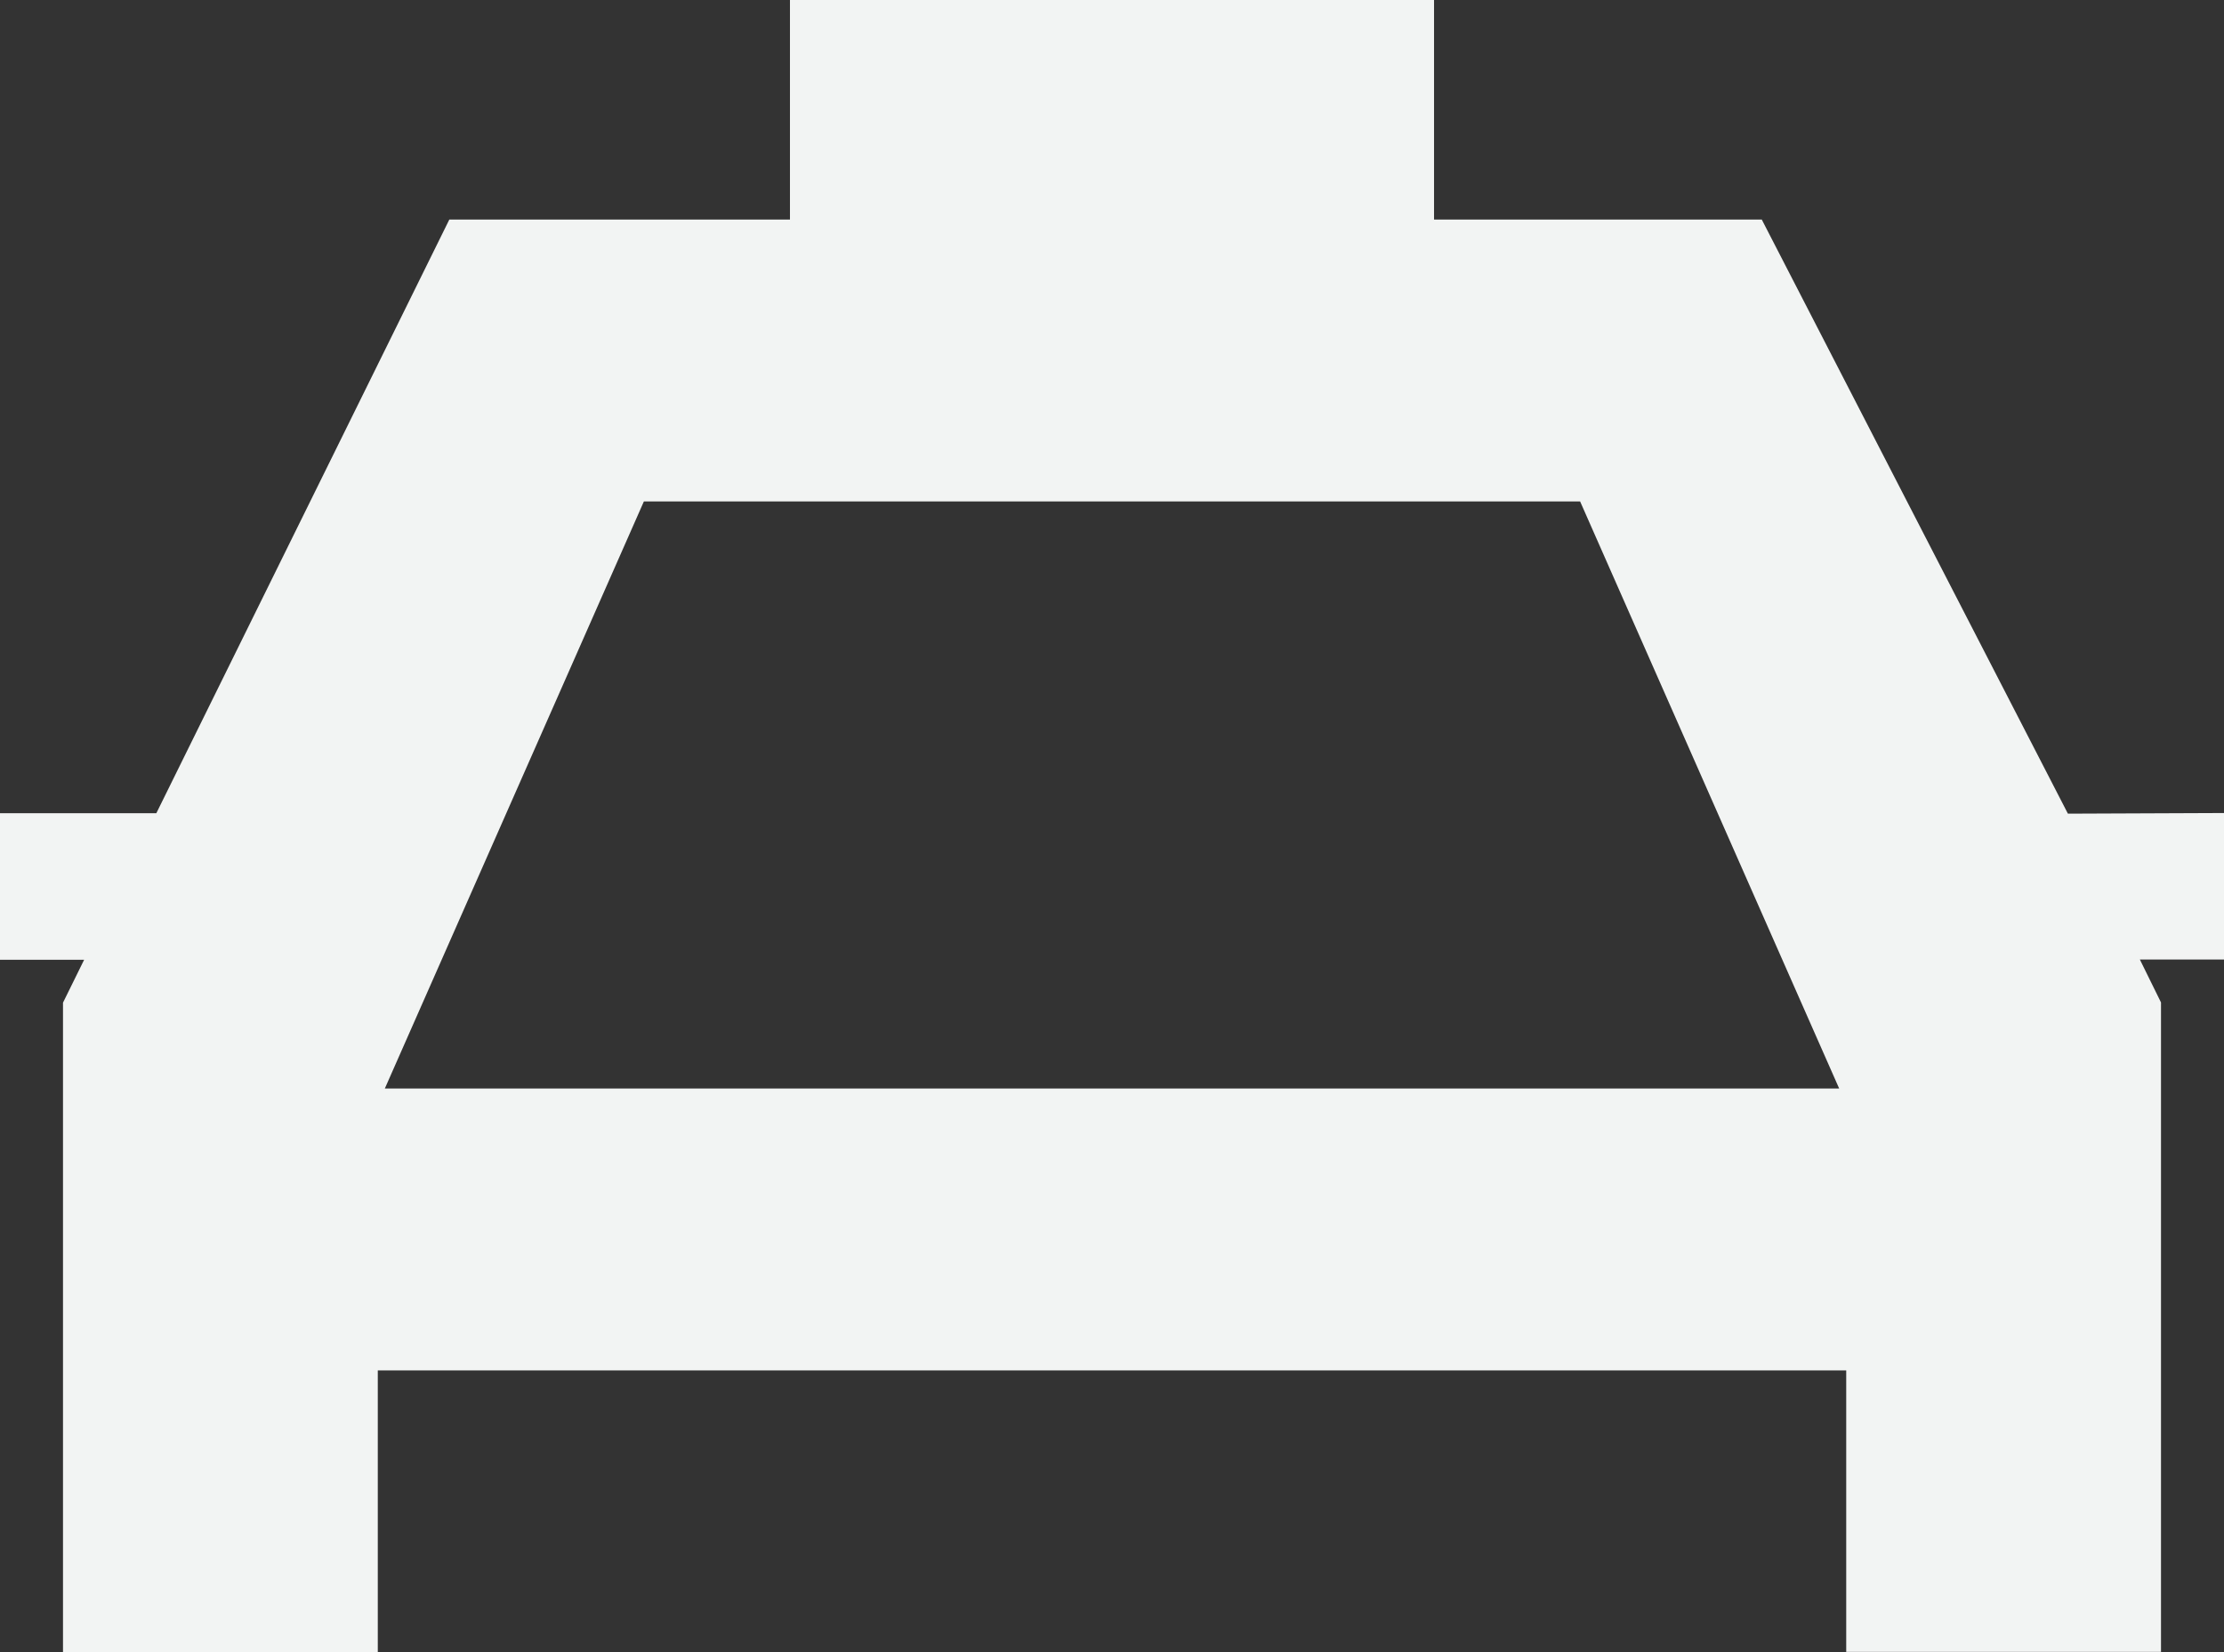 <?xml version="1.0" encoding="UTF-8"?>
<svg id="Calque_2" data-name="Calque 2" xmlns="http://www.w3.org/2000/svg" viewBox="0 0 104.14 77.36">
  <rect x="0" y="0" width="104.14" height="77.36" fill="#333333" stroke="none"/>
  <defs>
    <style>
      .cls-1 {
        fill: #f2f4f3;
        stroke-width: 0px;
      }
    </style>
  </defs>
  <g id="Calque_1-2" data-name="Calque 1">
    <path class="cls-1" d="M82.49,10.28h-15.34V0h-30.16v10.28h-15.95l-13.72,27.8H0s0,6.86,0,6.86h3.94s-.99,2.01-.99,2.01v30.41h14.74v-13.19h68.76s0,13.18,0,13.18h14.74s0-30.41,0-30.41l-.99-2.01h3.94v-6.86l-7.31.03-14.34-27.83ZM18.02,50.97l12.13-27.49h43.84l12.13,27.49H18.02Z"/>
  </g>
</svg>